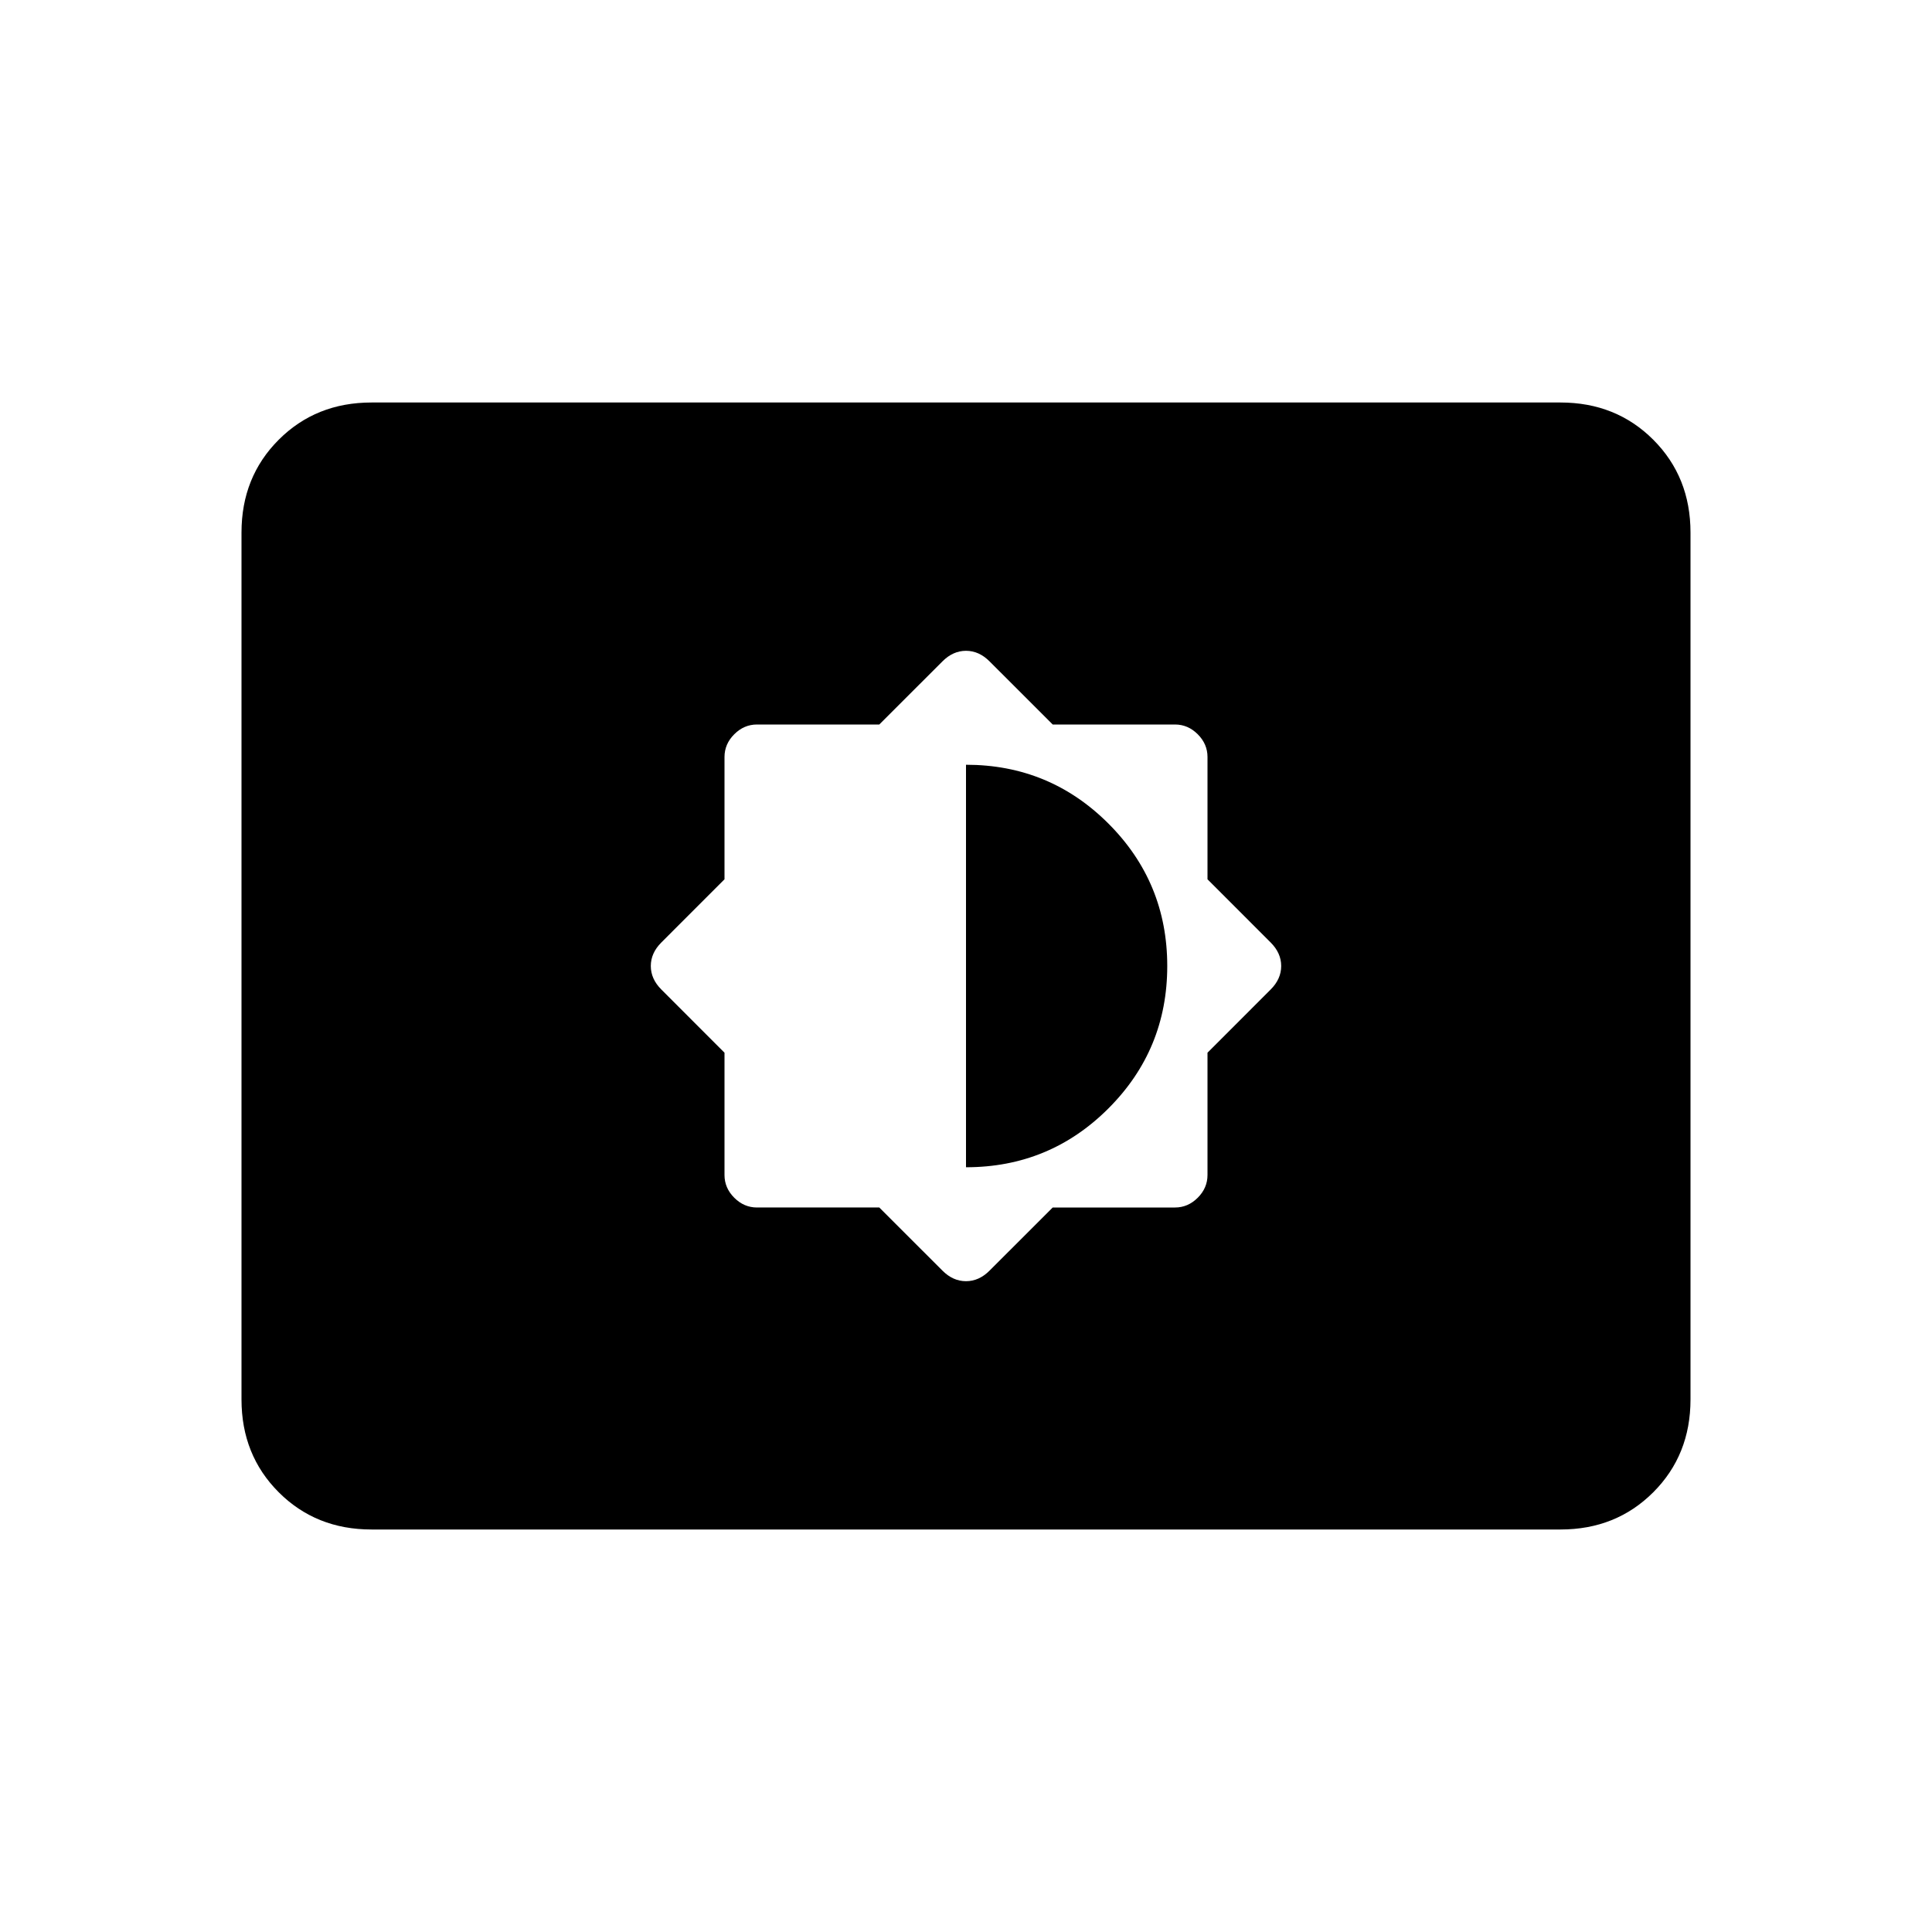 <svg xmlns="http://www.w3.org/2000/svg" height="24" viewBox="0 -960 960 960" width="24"><path d="m436.92-360 31.39 31.38q5.23 5.24 11.69 5.24 6.46 0 11.69-5.24L523.08-360h60.77q6.46 0 11.3-4.85 4.85-4.84 4.85-11.3v-60.77l31.38-31.39q5.24-5.23 5.24-11.69 0-6.46-5.24-11.69L600-523.08v-60.77q0-6.46-4.85-11.3-4.84-4.85-11.3-4.85h-60.77l-31.39-31.38q-5.23-5.24-11.69-5.24-6.46 0-11.69 5.24L436.92-600h-60.77q-6.46 0-11.3 4.85-4.85 4.84-4.85 11.3v60.77l-31.38 31.39q-5.24 5.23-5.24 11.69 0 6.46 5.24 11.69L360-436.92v60.77q0 6.46 4.85 11.3 4.84 4.85 11.3 4.85h60.77ZM480-380v-200q41.54 0 70.77 29.23Q580-521.54 580-480q0 41.54-29.23 70.77Q521.54-380 480-380ZM184.62-200q-27.62 0-46.12-18.5Q120-237 120-264.62v-430.76q0-27.62 18.5-46.12Q157-760 184.62-760h590.76q27.62 0 46.12 18.5Q840-723 840-695.38v430.76q0 27.62-18.5 46.12Q803-200 775.38-200H184.62Z"/></svg>